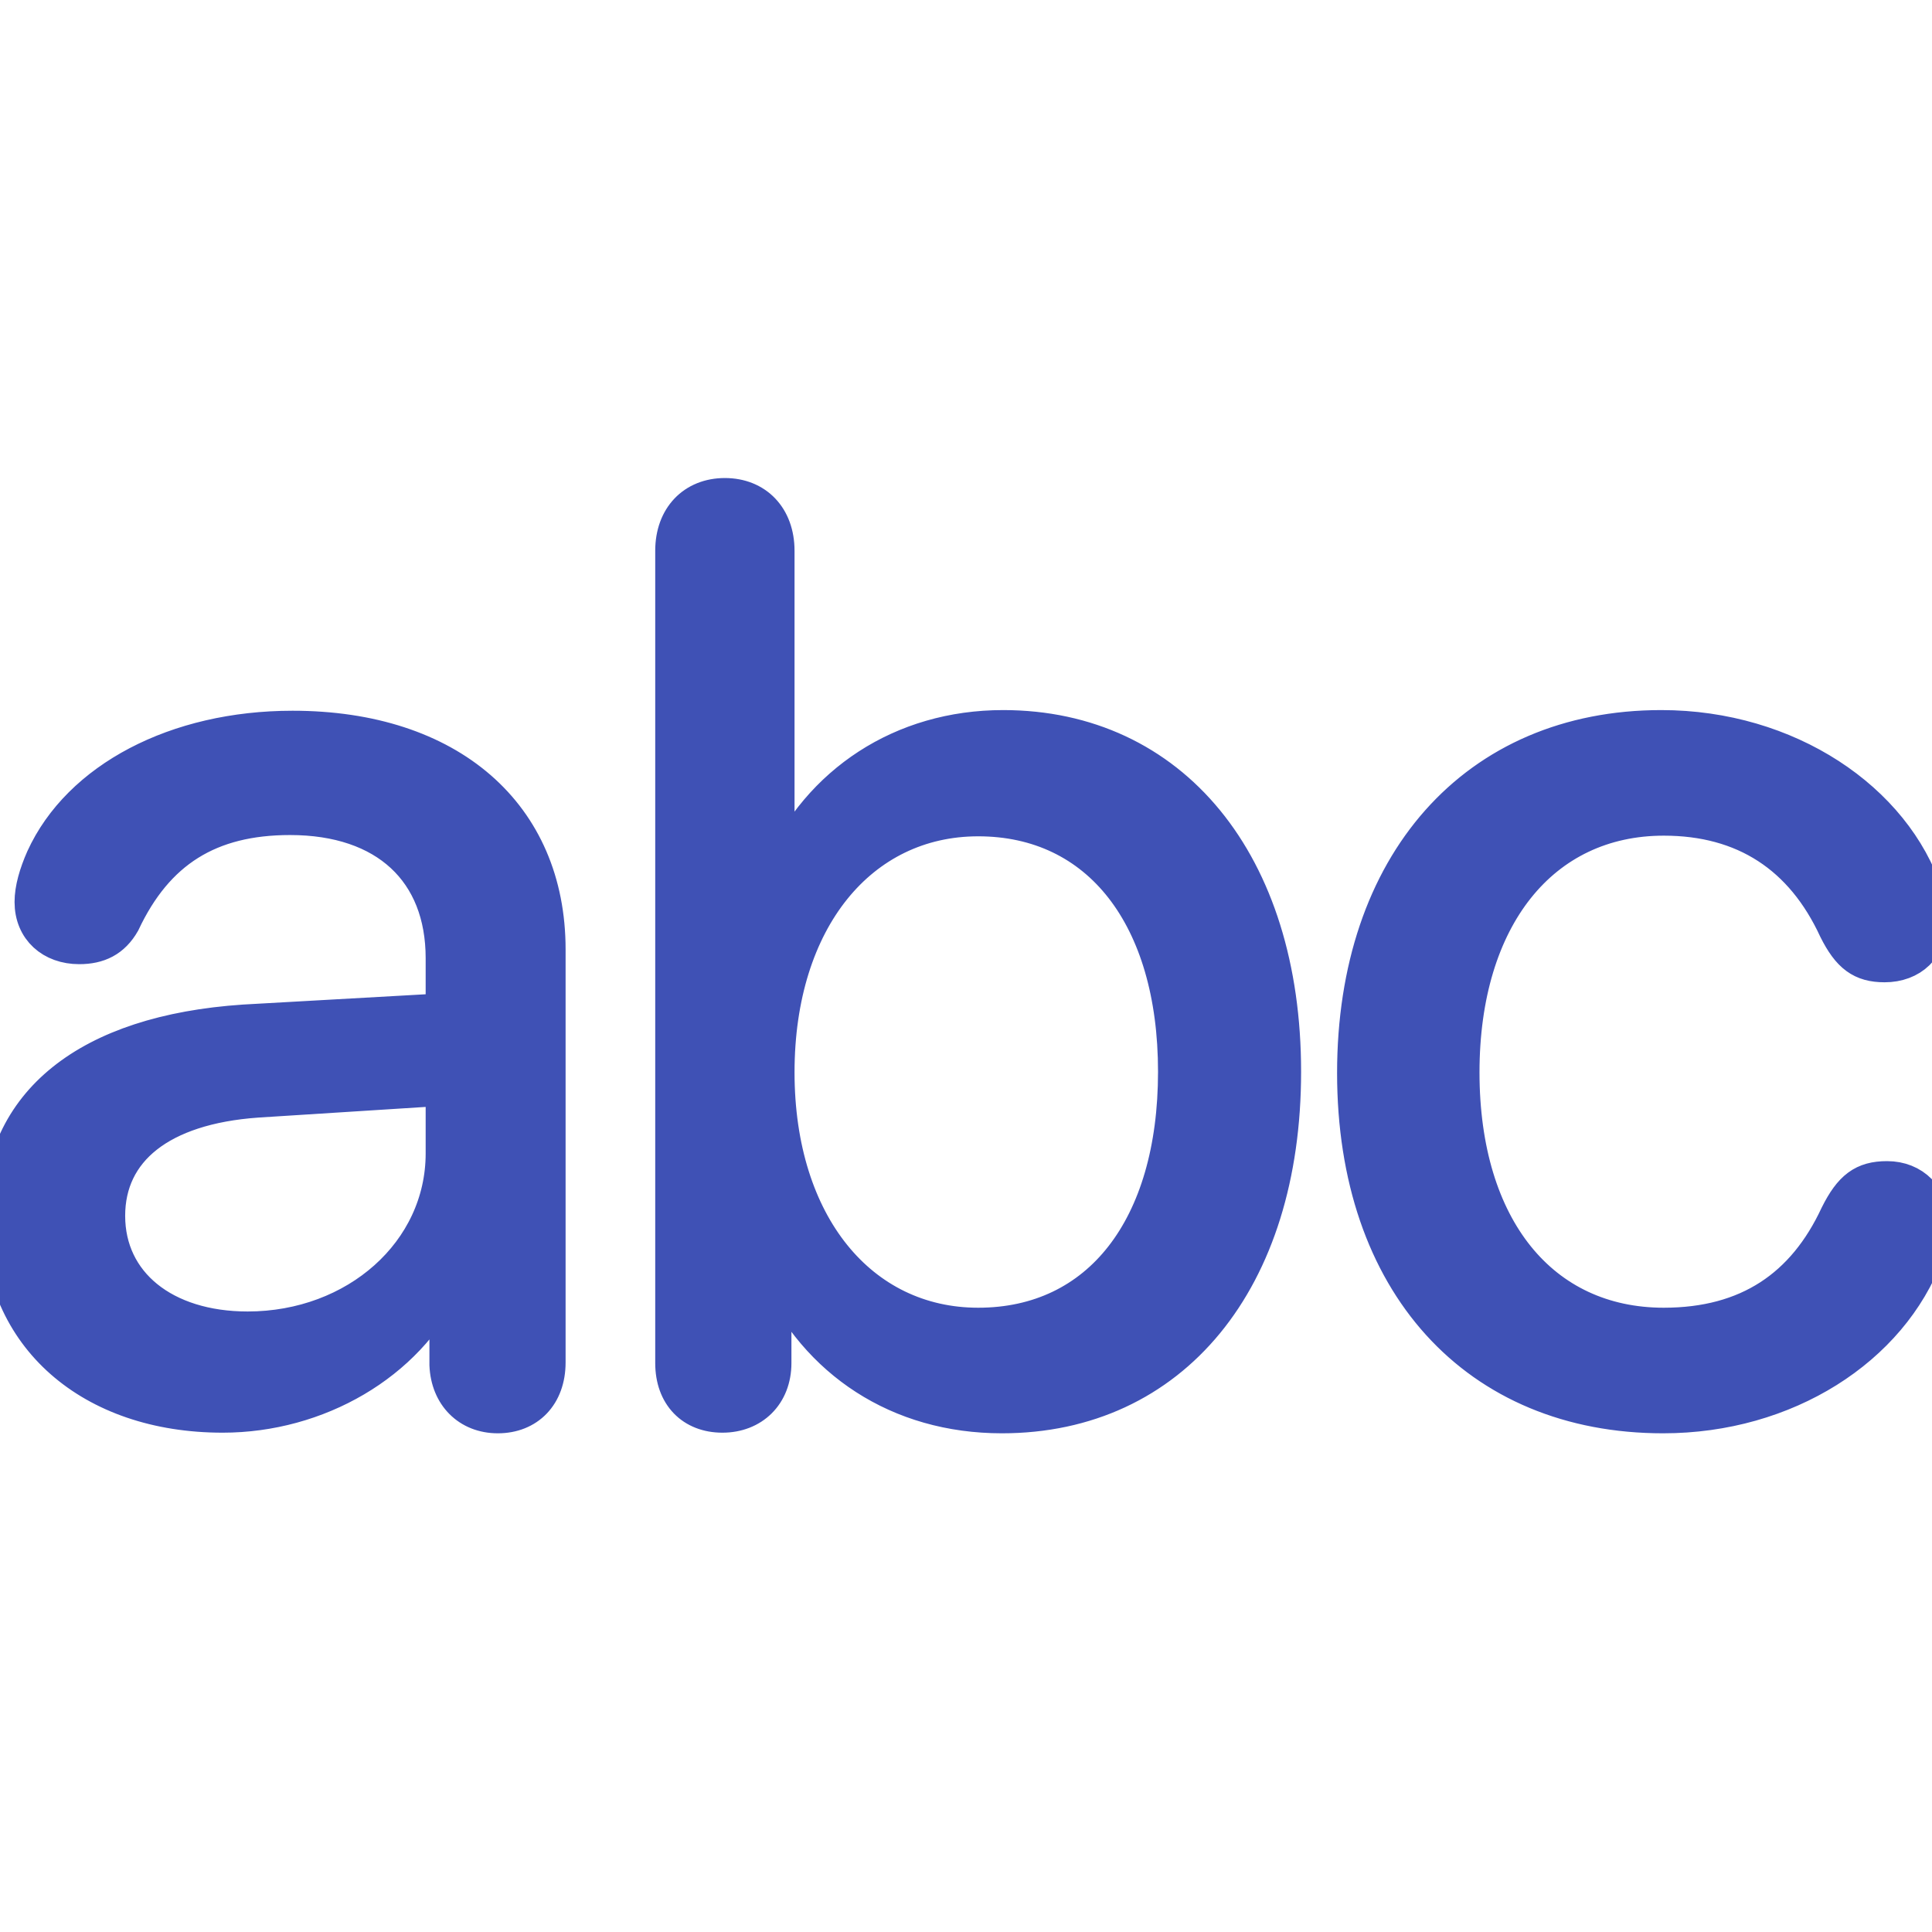 <svg fill="#3f51b5" viewBox="0 0 56 56" xmlns="http://www.w3.org/2000/svg" stroke="#3f51b5"><g id="SVGRepo_bgCarrier" stroke-width="0"></g><g id="SVGRepo_tracerCarrier" stroke-linecap="round" stroke-linejoin="round"></g><g id="SVGRepo_iconCarrier"><path d="M 20.939 41.027 C 21.807 41.027 22.44 40.43 22.44 39.508 L 22.44 36.904 L 22.512 36.904 C 23.669 39.454 26.038 41.045 29.04 41.045 C 33.976 41.045 37.213 37.121 37.213 31.064 C 37.213 25.006 33.958 21.082 29.076 21.082 C 26.128 21.082 23.742 22.692 22.621 25.205 L 22.53 25.205 L 22.53 15.965 C 22.53 14.989 21.915 14.356 21.011 14.356 C 20.107 14.356 19.492 14.989 19.492 15.965 L 19.492 39.508 C 19.492 40.448 20.071 41.027 20.939 41.027 Z M 48.207 41.045 C 51.769 41.045 54.806 39.092 55.837 36.325 C 55.946 36.018 56 35.729 56 35.476 C 56 34.698 55.458 34.156 54.698 34.156 C 54.011 34.156 53.649 34.427 53.252 35.222 C 52.293 37.284 50.666 38.405 48.225 38.405 C 44.699 38.405 42.384 35.602 42.384 31.082 C 42.384 26.597 44.699 23.722 48.225 23.722 C 50.557 23.722 52.239 24.825 53.215 26.941 C 53.595 27.7 53.957 27.972 54.626 27.972 C 55.403 27.972 55.946 27.465 55.946 26.67 C 55.946 26.453 55.892 26.182 55.819 25.947 C 54.915 23.18 51.823 21.082 48.152 21.082 C 42.764 21.082 39.256 25.042 39.256 31.1 C 39.256 37.194 42.8 41.045 48.207 41.045 Z M 6.455 41.027 C 9.204 41.027 11.807 39.526 12.892 37.212 L 12.947 37.212 L 12.947 39.562 C 12.983 40.448 13.58 41.045 14.429 41.045 C 15.297 41.045 15.894 40.448 15.894 39.49 L 15.894 27.52 C 15.894 23.614 13.037 21.101 8.48 21.101 C 5.099 21.101 2.296 22.583 1.248 24.88 C 1.049 25.332 .922 25.766 .922 26.145 C .922 26.941 1.501 27.447 2.296 27.447 C 2.857 27.447 3.273 27.248 3.562 26.742 C 4.539 24.663 6.075 23.704 8.408 23.704 C 11.193 23.704 12.838 25.259 12.838 27.773 L 12.838 29.292 L 7.07 29.617 C 2.531 29.924 0 31.968 0 35.295 C 0 38.748 2.64 41.027 6.455 41.027 Z M 28.353 38.405 C 24.953 38.405 22.53 35.494 22.53 31.082 C 22.53 26.652 24.953 23.741 28.353 23.741 C 31.86 23.741 34.066 26.579 34.066 31.064 C 34.066 35.584 31.86 38.405 28.353 38.405 Z M 7.178 38.514 C 4.756 38.514 3.128 37.194 3.128 35.241 C 3.128 33.342 4.647 32.094 7.45 31.895 L 12.838 31.552 L 12.838 33.432 C 12.838 36.289 10.325 38.514 7.178 38.514 Z"></path></g></svg>
